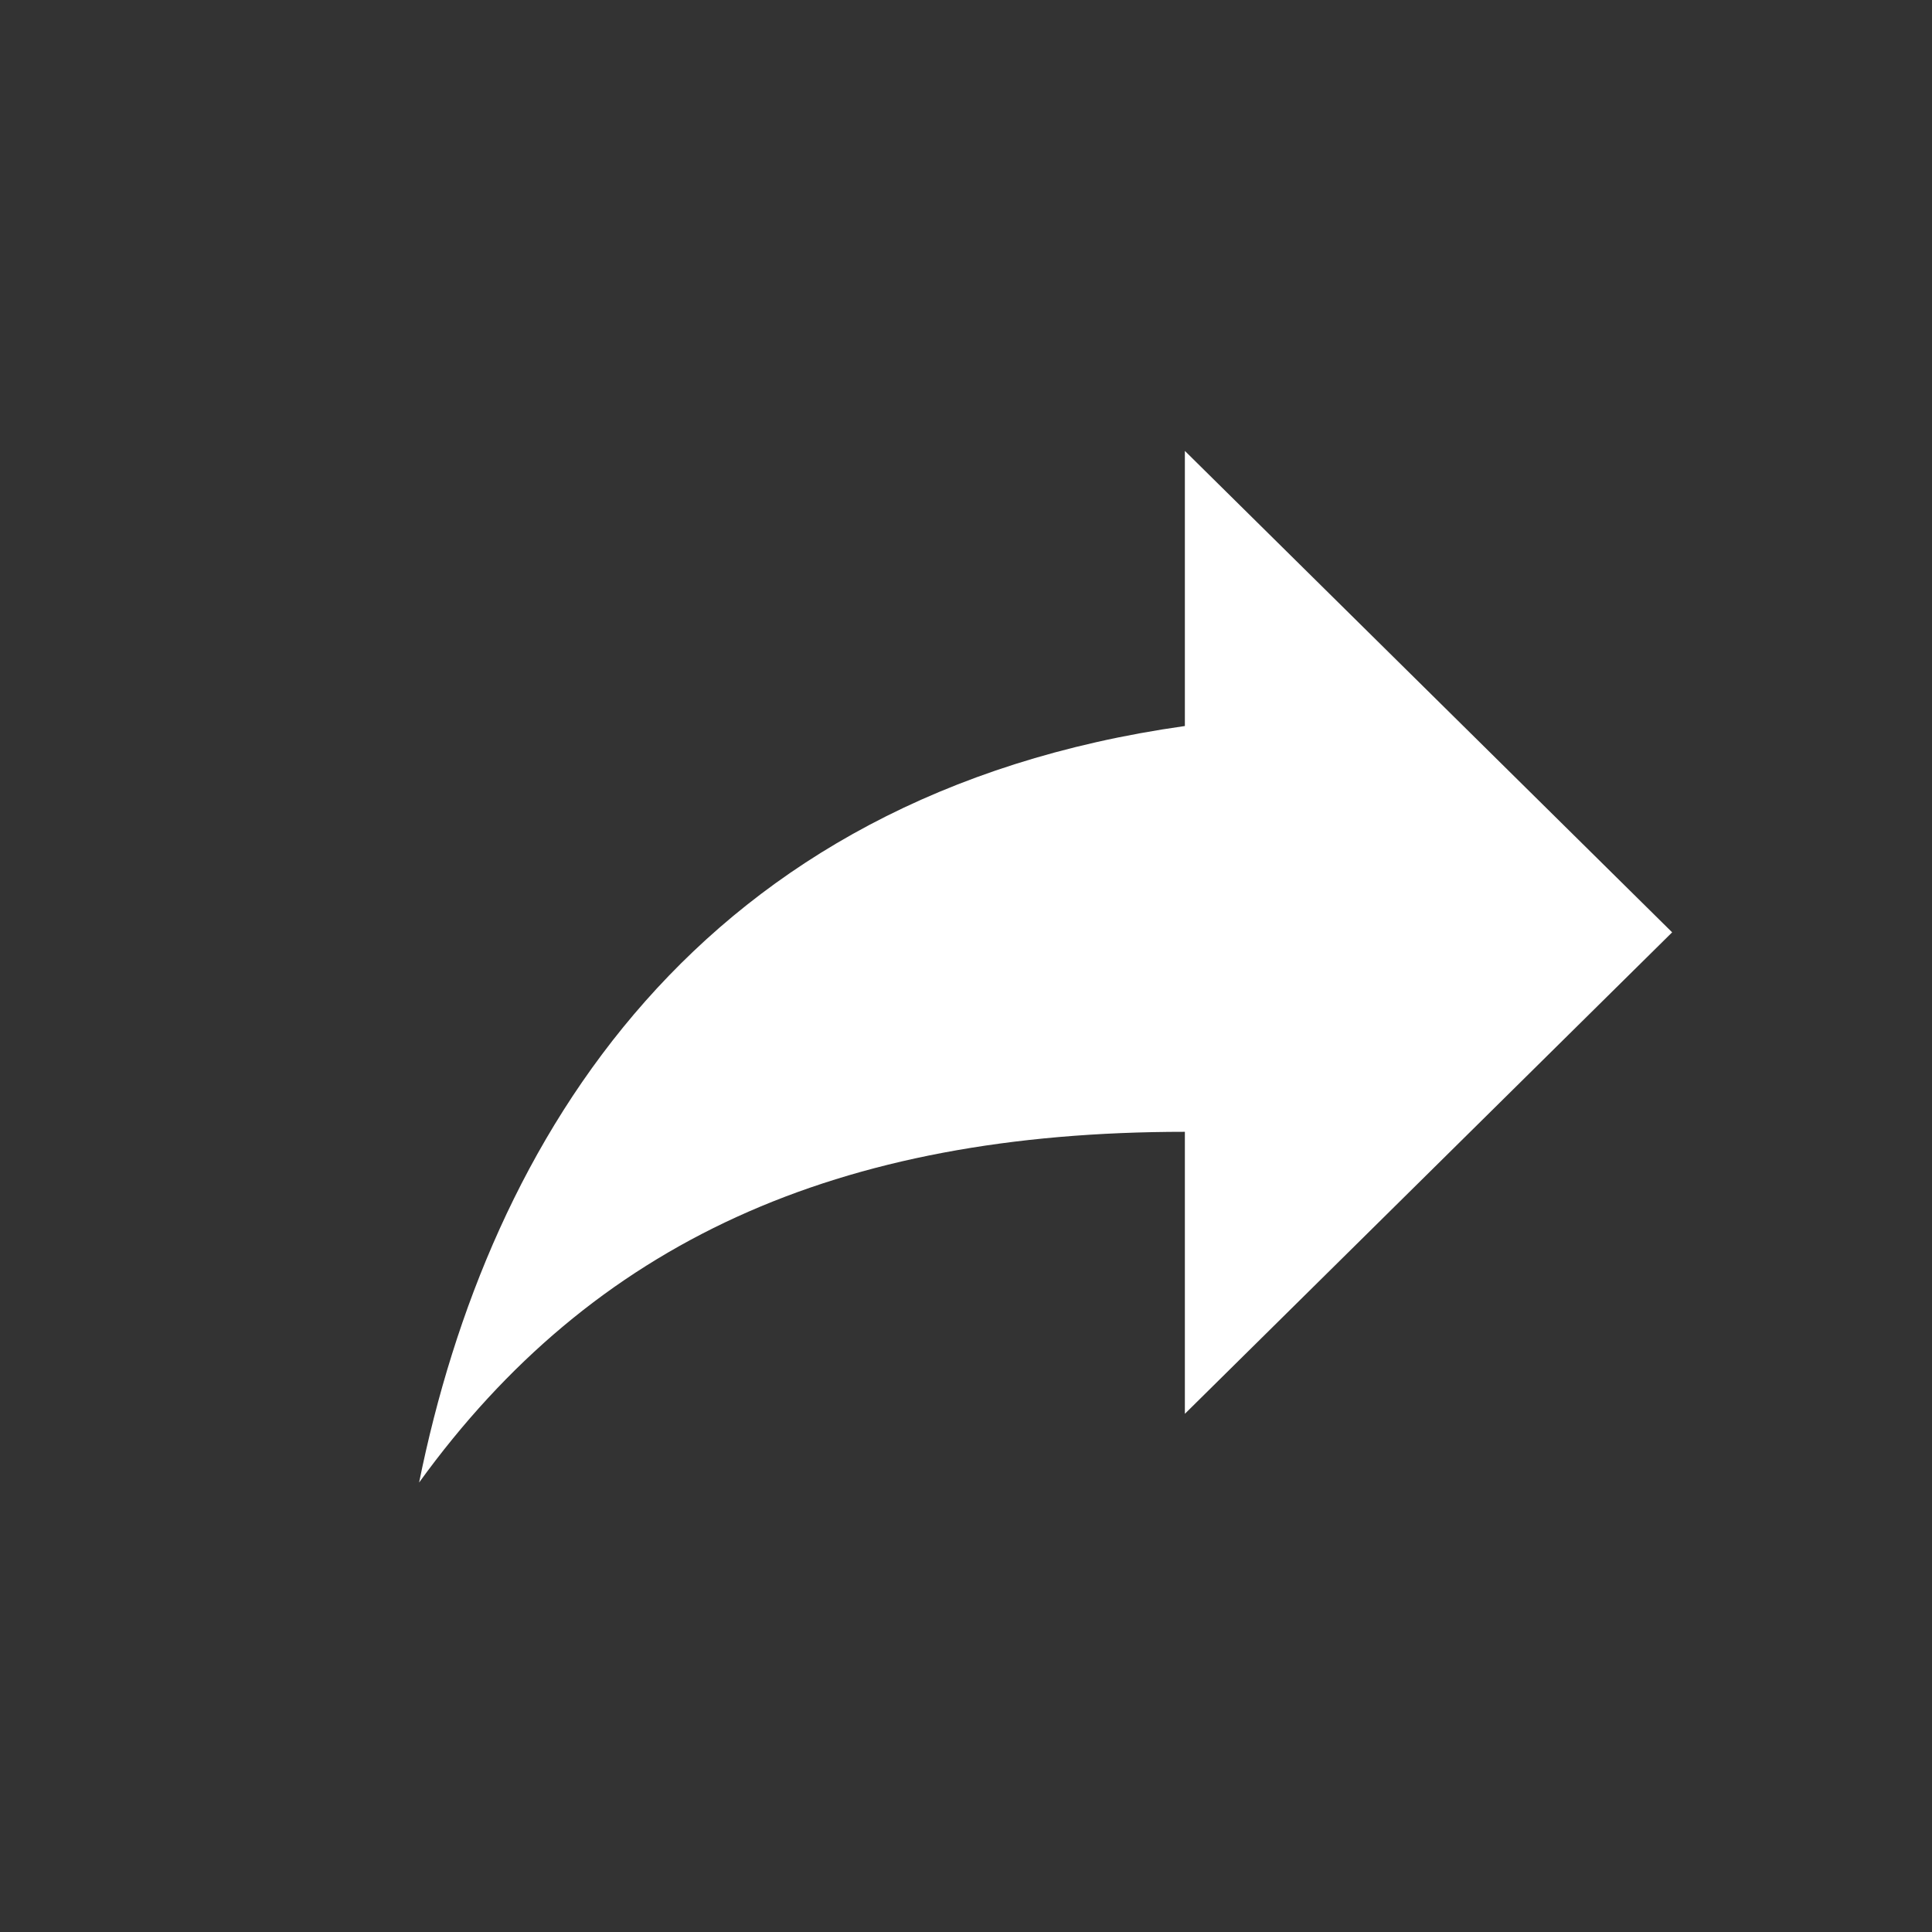 <svg width="28" height="28" viewBox="0 0 28 28" fill="none" xmlns="http://www.w3.org/2000/svg">
<rect x="0" y="0" width="28" height="28" fill="#333333" stroke="none"/>
<path d="M17.172 10.522V6.535L24.234 13.512L17.172 20.49V16.403C12.128 16.403 8.597 17.998 6.074 21.486C7.083 16.503 10.11 11.519 17.172 10.522Z" fill="white"/>
</svg>
